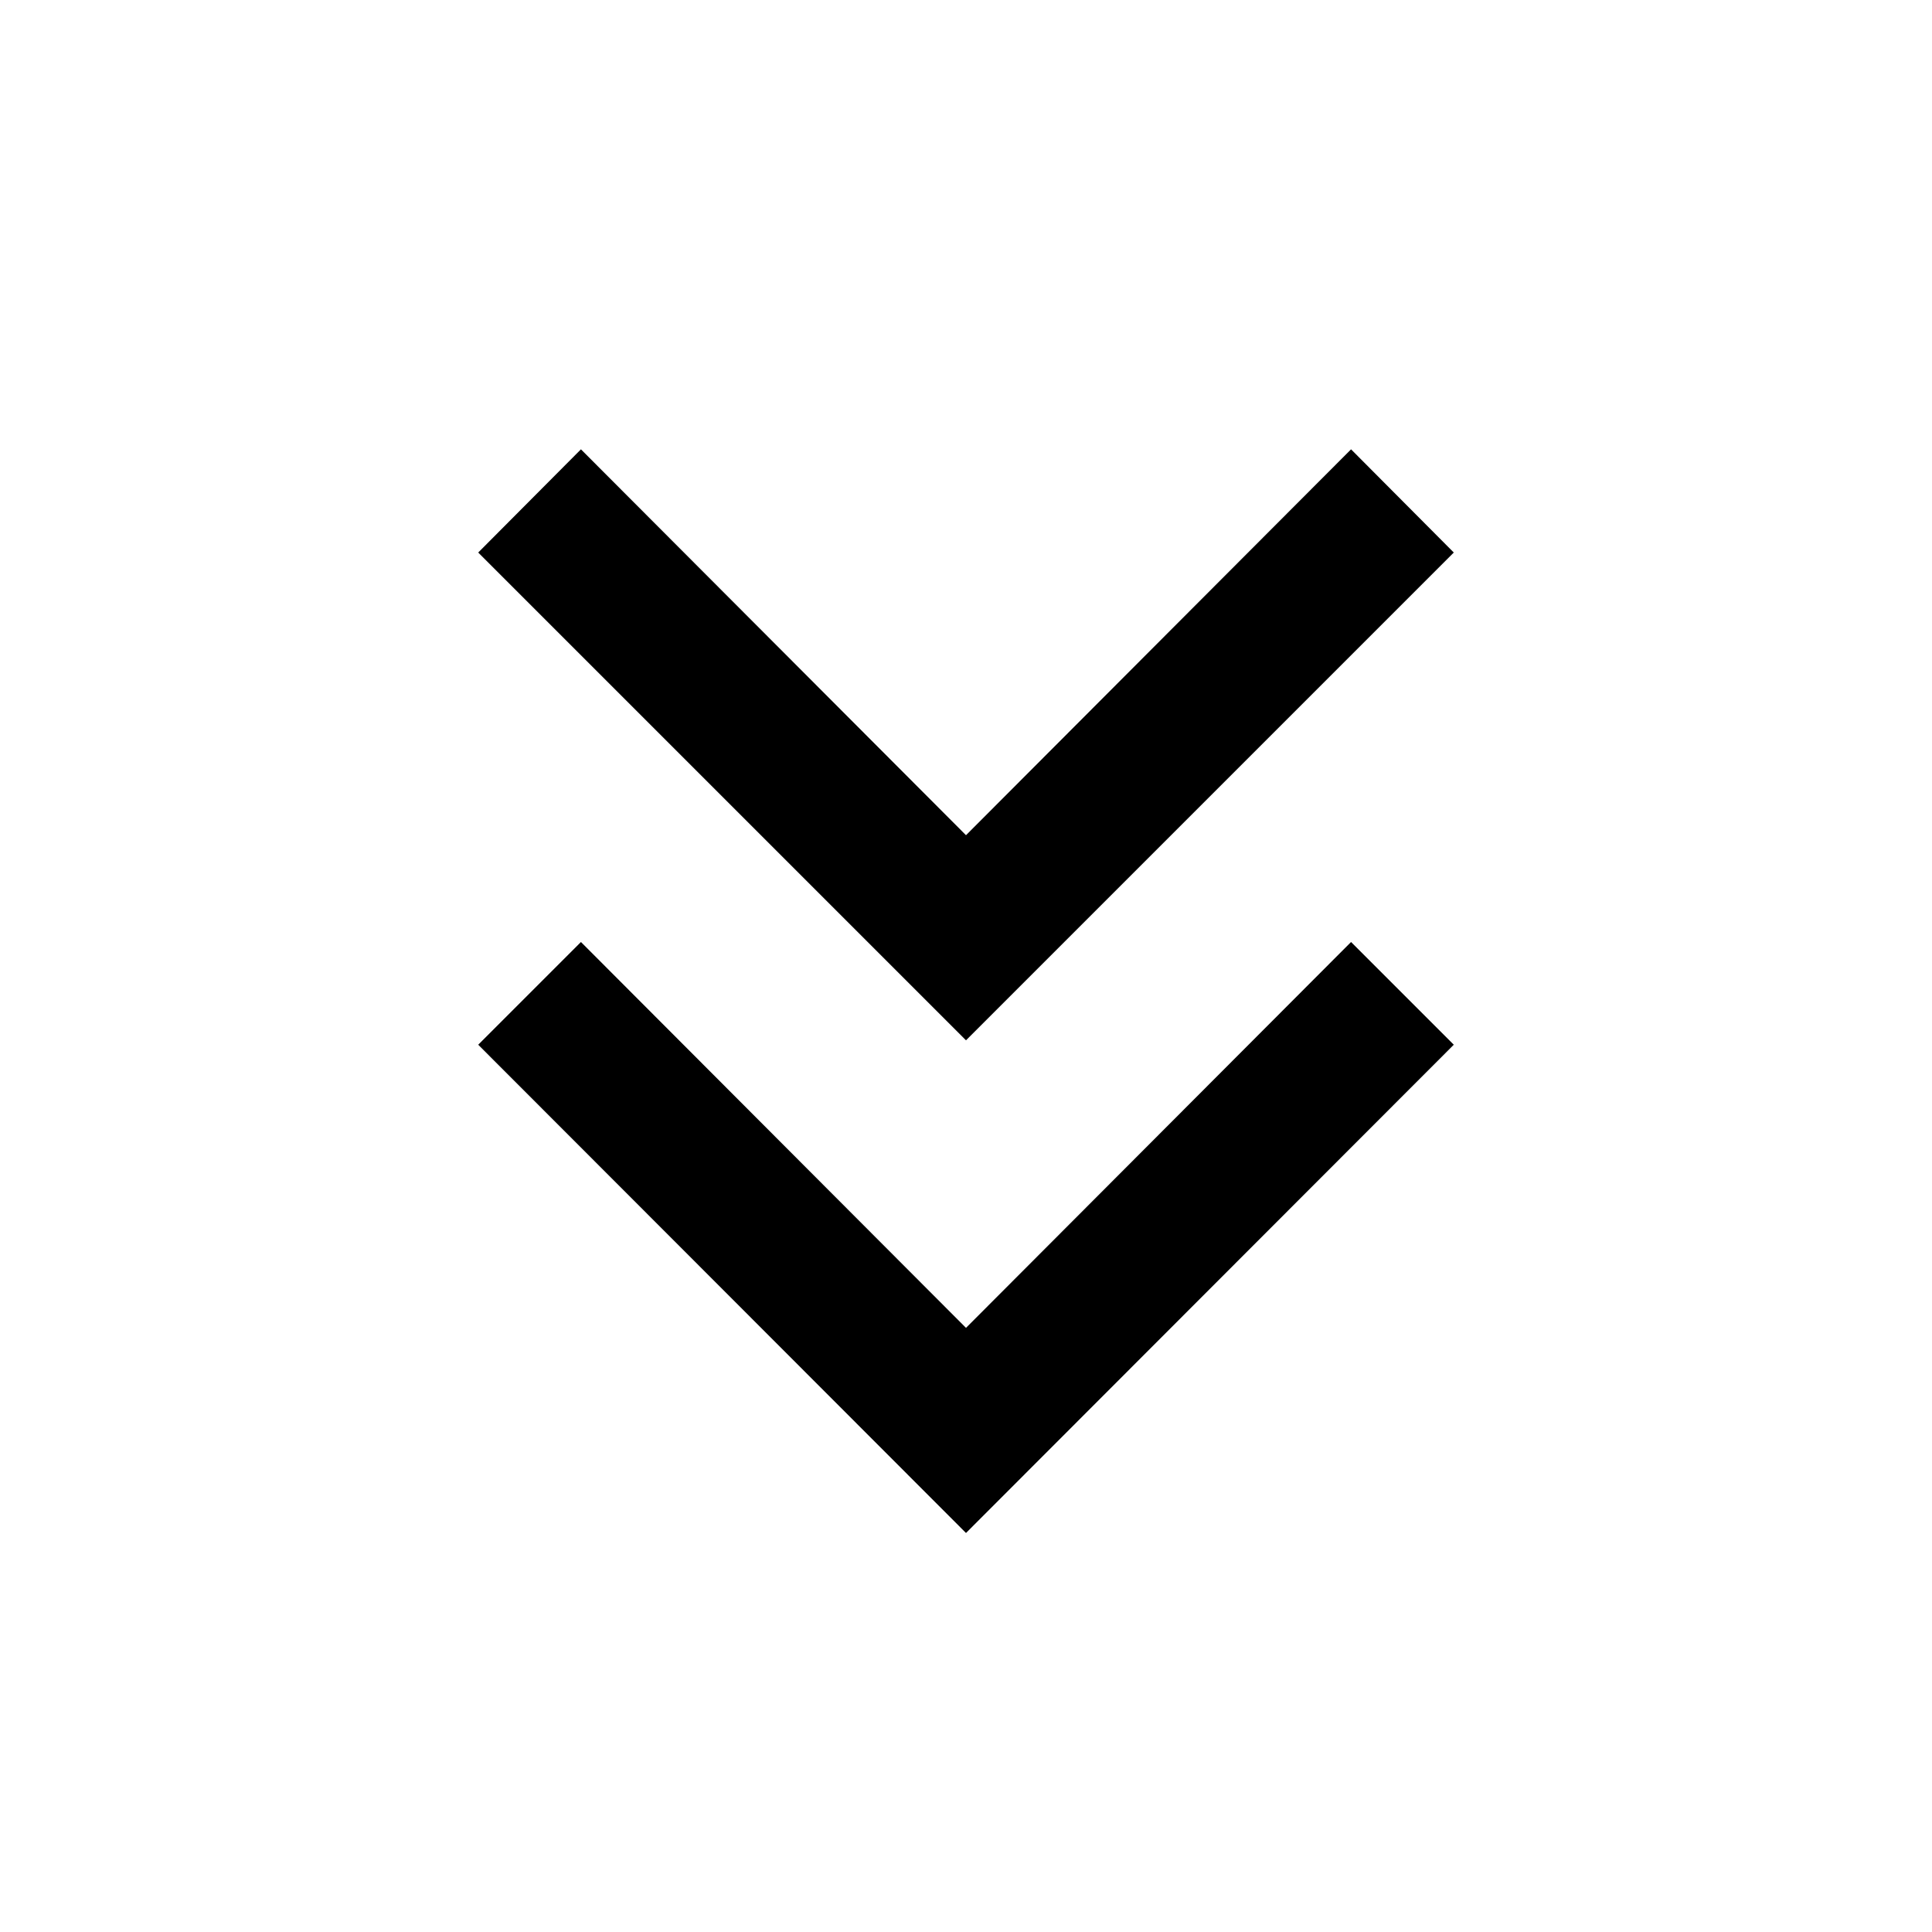 <svg xmlns="http://www.w3.org/2000/svg" height="40" viewBox="0 -960 960 960" width="40"><path d="M480-198.268 237.623-440.884l51.043-51.043L480-300.188l191.334-191.739 51.043 51.043L480-198.268Zm0-244.805L237.623-685.45l51.043-51.282L480-544.993l191.334-191.739 51.043 51.282L480-443.073Z"/></svg>